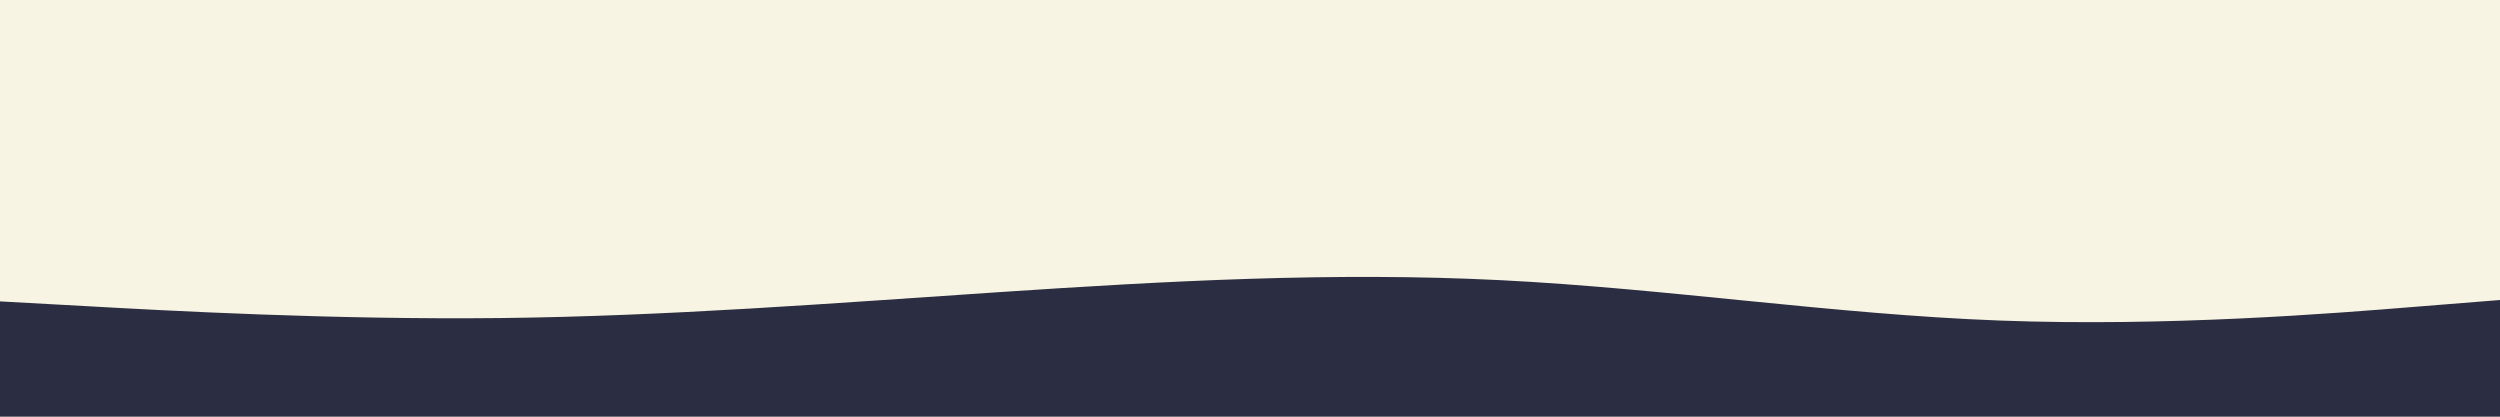 <svg id="visual" viewBox="0 0 1800 300" width="1800" height="300" xmlns="http://www.w3.org/2000/svg" xmlns:xlink="http://www.w3.org/1999/xlink" version="1.1"><rect x="0" y="0" width="1800" height="300" fill="#f8f4e3"></rect><path d="M0 217L60 220.3C120 223.7 240 230.3 360 229C480 227.7 600 218.3 720 210.3C840 202.3 960 195.7 1080 201.7C1200 207.7 1320 226.3 1440 230.8C1560 235.3 1680 225.7 1740 220.8L1800 216L1800 301L1740 301C1680 301 1560 301 1440 301C1320 301 1200 301 1080 301C960 301 840 301 720 301C600 301 480 301 360 301C240 301 120 301 60 301L0 301Z" fill="#2b2d42" stroke-linecap="round" stroke-linejoin="miter"></path></svg>